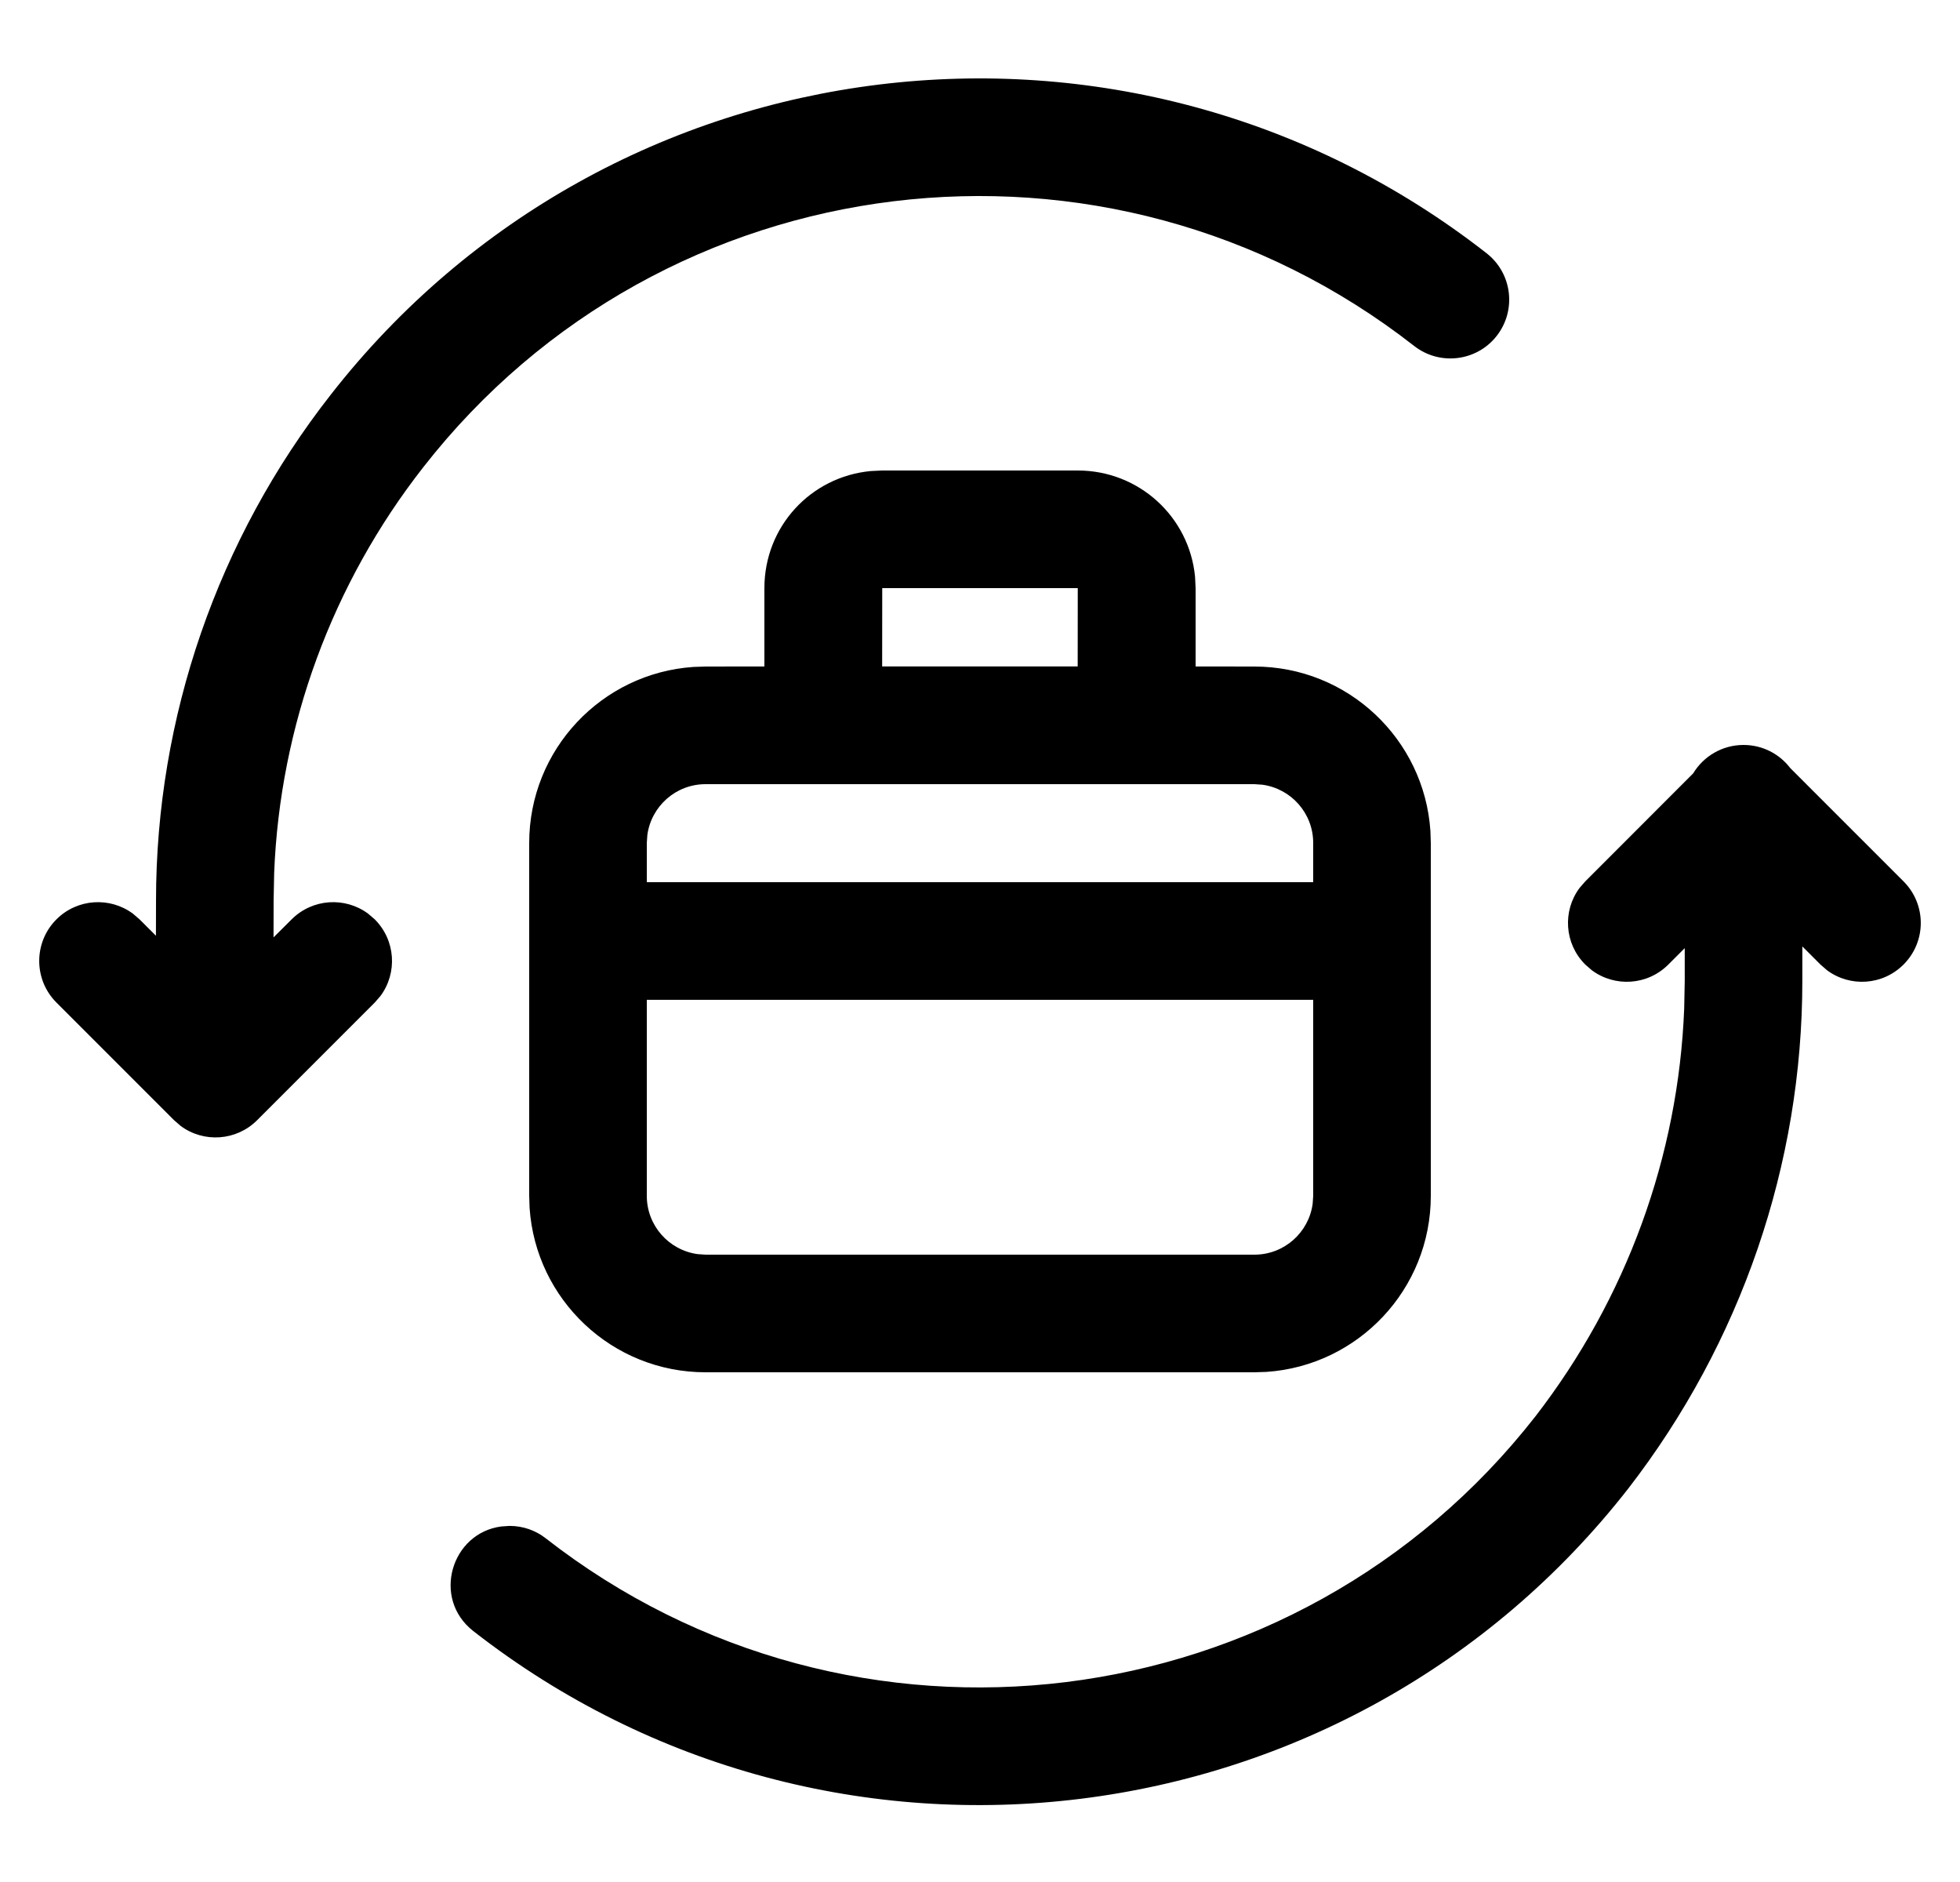 <?xml version="1.0" encoding="UTF-8"?>
<svg width="25px" height="24px" viewBox="0 0 25 24" version="1.1" xmlns="http://www.w3.org/2000/svg" xmlns:xlink="http://www.w3.org/1999/xlink">
    <title>adaptation</title>
    <g id="Icons" stroke="none" stroke-width="1" fill="none" fill-rule="evenodd">
        <g transform="translate(-3851, -58)" fill="#000000" fill-rule="nonzero" id="Shape">
            <path d="M3873.239,67.5 C3873.482,67.5 3873.698,67.615 3873.835,67.795 L3875.28,69.24 C3875.573,69.533 3875.573,70.007 3875.28,70.3 C3875.014,70.567 3874.597,70.591 3874.304,70.373 L3874.22,70.3 L3873.989,70.069 L3873.989,70.509 C3873.989,72.848 3873.208,75.121 3871.77,76.981 C3868.205,81.548 3861.603,82.364 3857.037,78.8 C3856.503,78.383 3856.757,77.548 3857.395,77.466 L3857.499,77.459 C3857.673,77.459 3857.832,77.517 3857.958,77.615 C3861.873,80.672 3867.532,79.972 3870.586,76.06 C3871.746,74.559 3872.408,72.743 3872.482,70.862 L3872.489,70.509 L3872.489,70.091 L3872.28,70.3 C3872.014,70.567 3871.597,70.591 3871.304,70.373 L3871.22,70.3 C3870.953,70.034 3870.929,69.617 3871.147,69.324 L3871.22,69.24 L3872.597,67.862 C3872.728,67.645 3872.967,67.5 3873.239,67.5 Z M3864.747,64 C3865.528,64 3866.17,64.591 3866.243,65.355 L3866.25,65.5 L3866.25,66.499 L3867,66.5 C3868.191,66.5 3869.166,67.425 3869.245,68.596 L3869.25,68.75 L3869.25,73.25 C3869.25,74.441 3868.325,75.415 3867.154,75.495 L3867,75.5 L3860,75.5 C3858.809,75.5 3857.834,74.575 3857.755,73.404 L3857.75,73.25 L3857.75,68.75 C3857.75,67.559 3858.675,66.584 3859.846,66.505 L3860,66.5 L3860.75,66.499 L3860.75,65.5 C3860.75,64.715 3861.341,64.079 3862.107,64.007 L3862.253,64 L3864.747,64 Z M3867.75,70.75 L3859.25,70.75 L3859.25,73.25 C3859.25,73.63 3859.532,73.943 3859.898,73.993 L3860,74 L3867,74 C3867.38,74 3867.693,73.718 3867.743,73.352 L3867.75,73.25 L3867.75,70.75 Z M3869.962,61.23 C3870.288,61.485 3870.346,61.956 3870.091,62.283 C3869.836,62.609 3869.365,62.667 3869.038,62.412 C3865.116,59.348 3859.457,60.041 3856.4,63.957 C3855.236,65.443 3854.571,67.256 3854.497,69.132 L3854.49,69.485 L3854.489,69.954 L3854.72,69.724 C3854.986,69.458 3855.403,69.434 3855.696,69.652 L3855.78,69.724 C3856.047,69.991 3856.071,70.407 3855.853,70.701 L3855.78,70.785 L3854.28,72.285 C3854.014,72.551 3853.597,72.576 3853.304,72.358 L3853.22,72.285 L3851.72,70.785 C3851.427,70.492 3851.427,70.017 3851.72,69.724 C3851.986,69.458 3852.403,69.434 3852.696,69.652 L3852.78,69.724 L3852.989,69.933 L3852.99,69.485 C3852.99,67.148 3853.776,64.875 3855.219,63.033 C3858.785,58.465 3865.387,57.656 3869.962,61.23 Z M3867,68 L3860,68 C3859.62,68 3859.307,68.282 3859.257,68.648 L3859.25,68.75 L3859.25,69.25 L3867.75,69.25 L3867.75,68.75 C3867.75,68.37 3867.468,68.057 3867.102,68.007 L3867,68 Z M3864.747,65.5 L3862.253,65.5 L3862.252,66.499 L3864.746,66.499 L3864.747,65.5 Z"></path>
        </g>
    </g>
</svg>